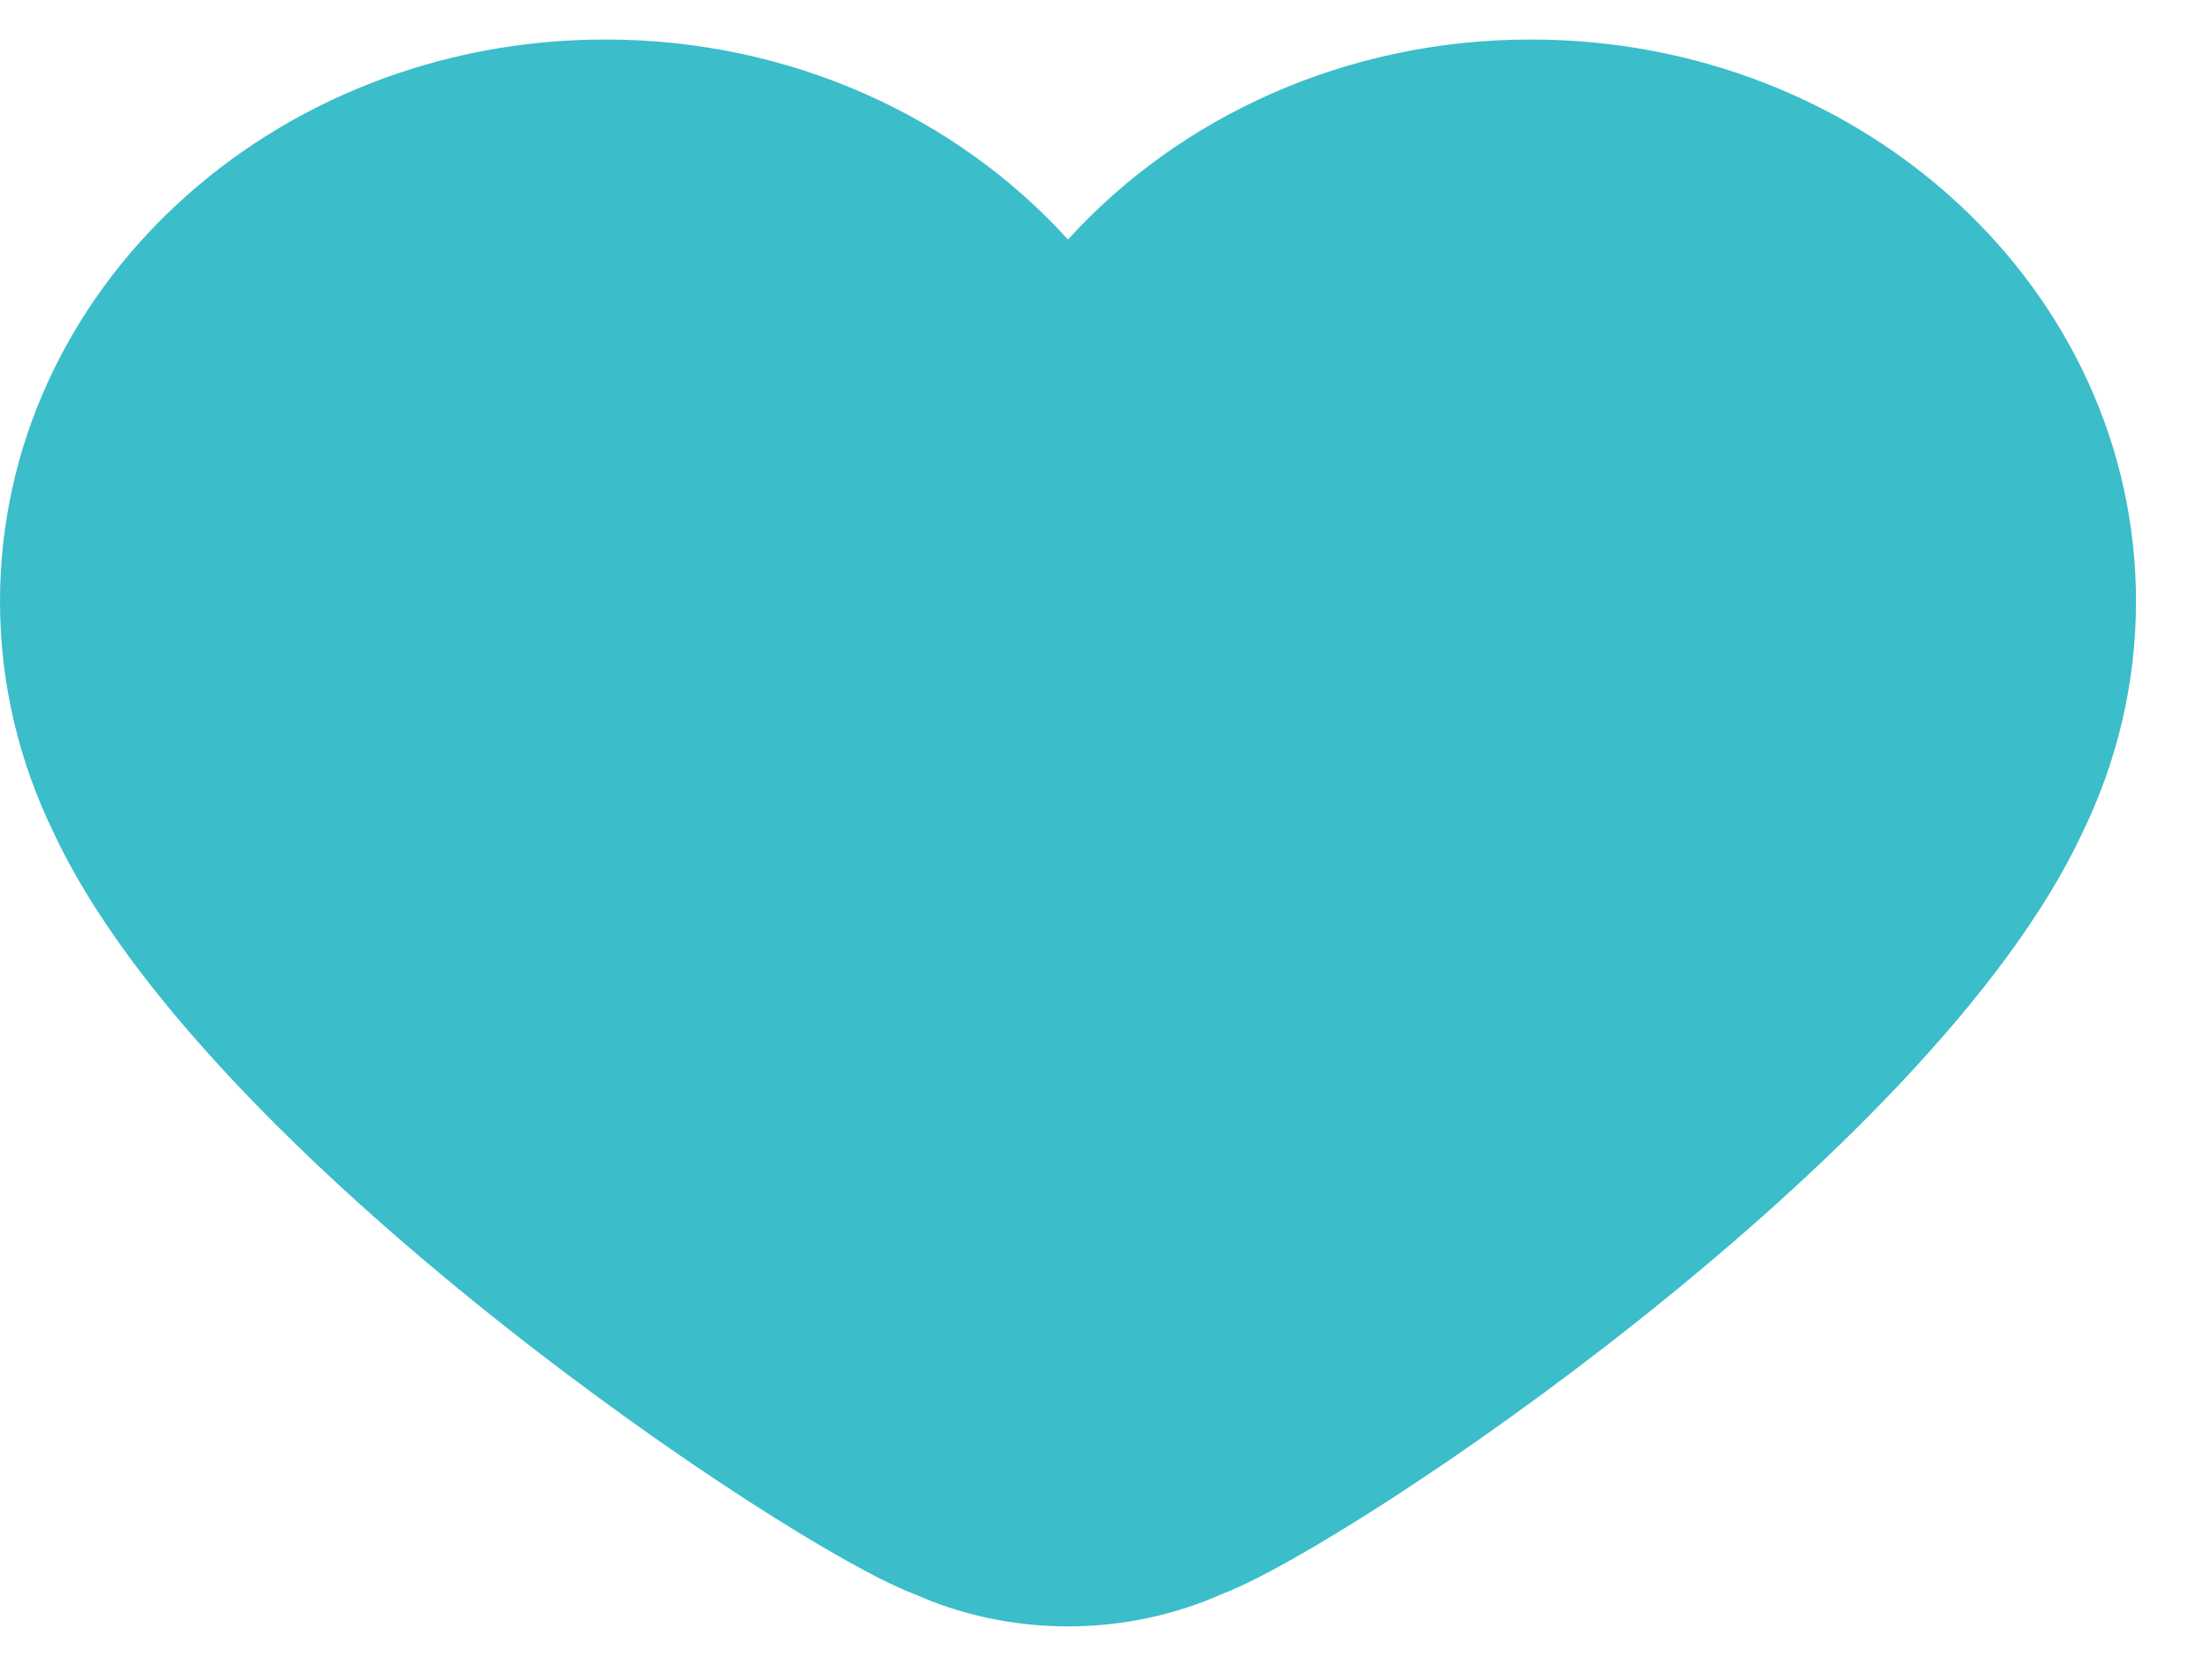 <?xml version="1.0" encoding="UTF-8" standalone="no"?>
<svg width="28px" height="21px" viewBox="0 0 28 21" version="1.1" xmlns="http://www.w3.org/2000/svg" xmlns:xlink="http://www.w3.org/1999/xlink" xmlns:sketch="http://www.bohemiancoding.com/sketch/ns">
    <!-- Generator: Sketch 3.3.1 (12002) - http://www.bohemiancoding.com/sketch -->
    <title>hart_logo</title>
    <desc>Created with Sketch.</desc>
    <defs></defs>
    <g id="Page-1" stroke="none" stroke-width="1" fill="none" fill-rule="evenodd" sketch:type="MSPage">
        <g id="Home" sketch:type="MSArtboardGroup" transform="translate(-188, -14)" fill="#3BBDCA">
            <g id="Header" sketch:type="MSLayerGroup">
                <path d="M203.485,34.17 C202.889,34.437 202.223,34.587 201.519,34.587 C200.815,34.587 200.149,34.437 199.555,34.17 C197.966,33.571 190.588,28.635 188.679,24.54 C188.244,23.648 188,22.657 188,21.614 C188,17.685 191.43,14.5 195.661,14.5 C198.011,14.5 200.114,15.484 201.519,17.032 C202.925,15.484 205.027,14.5 207.378,14.5 C211.609,14.5 215.038,17.685 215.038,21.614 C215.038,22.657 214.794,23.648 214.36,24.54 C212.451,28.635 205.072,33.571 203.485,34.17 Z" id="hart_logo" sketch:type="MSShapeGroup"></path>
            </g>
        </g>
    </g>
</svg>
